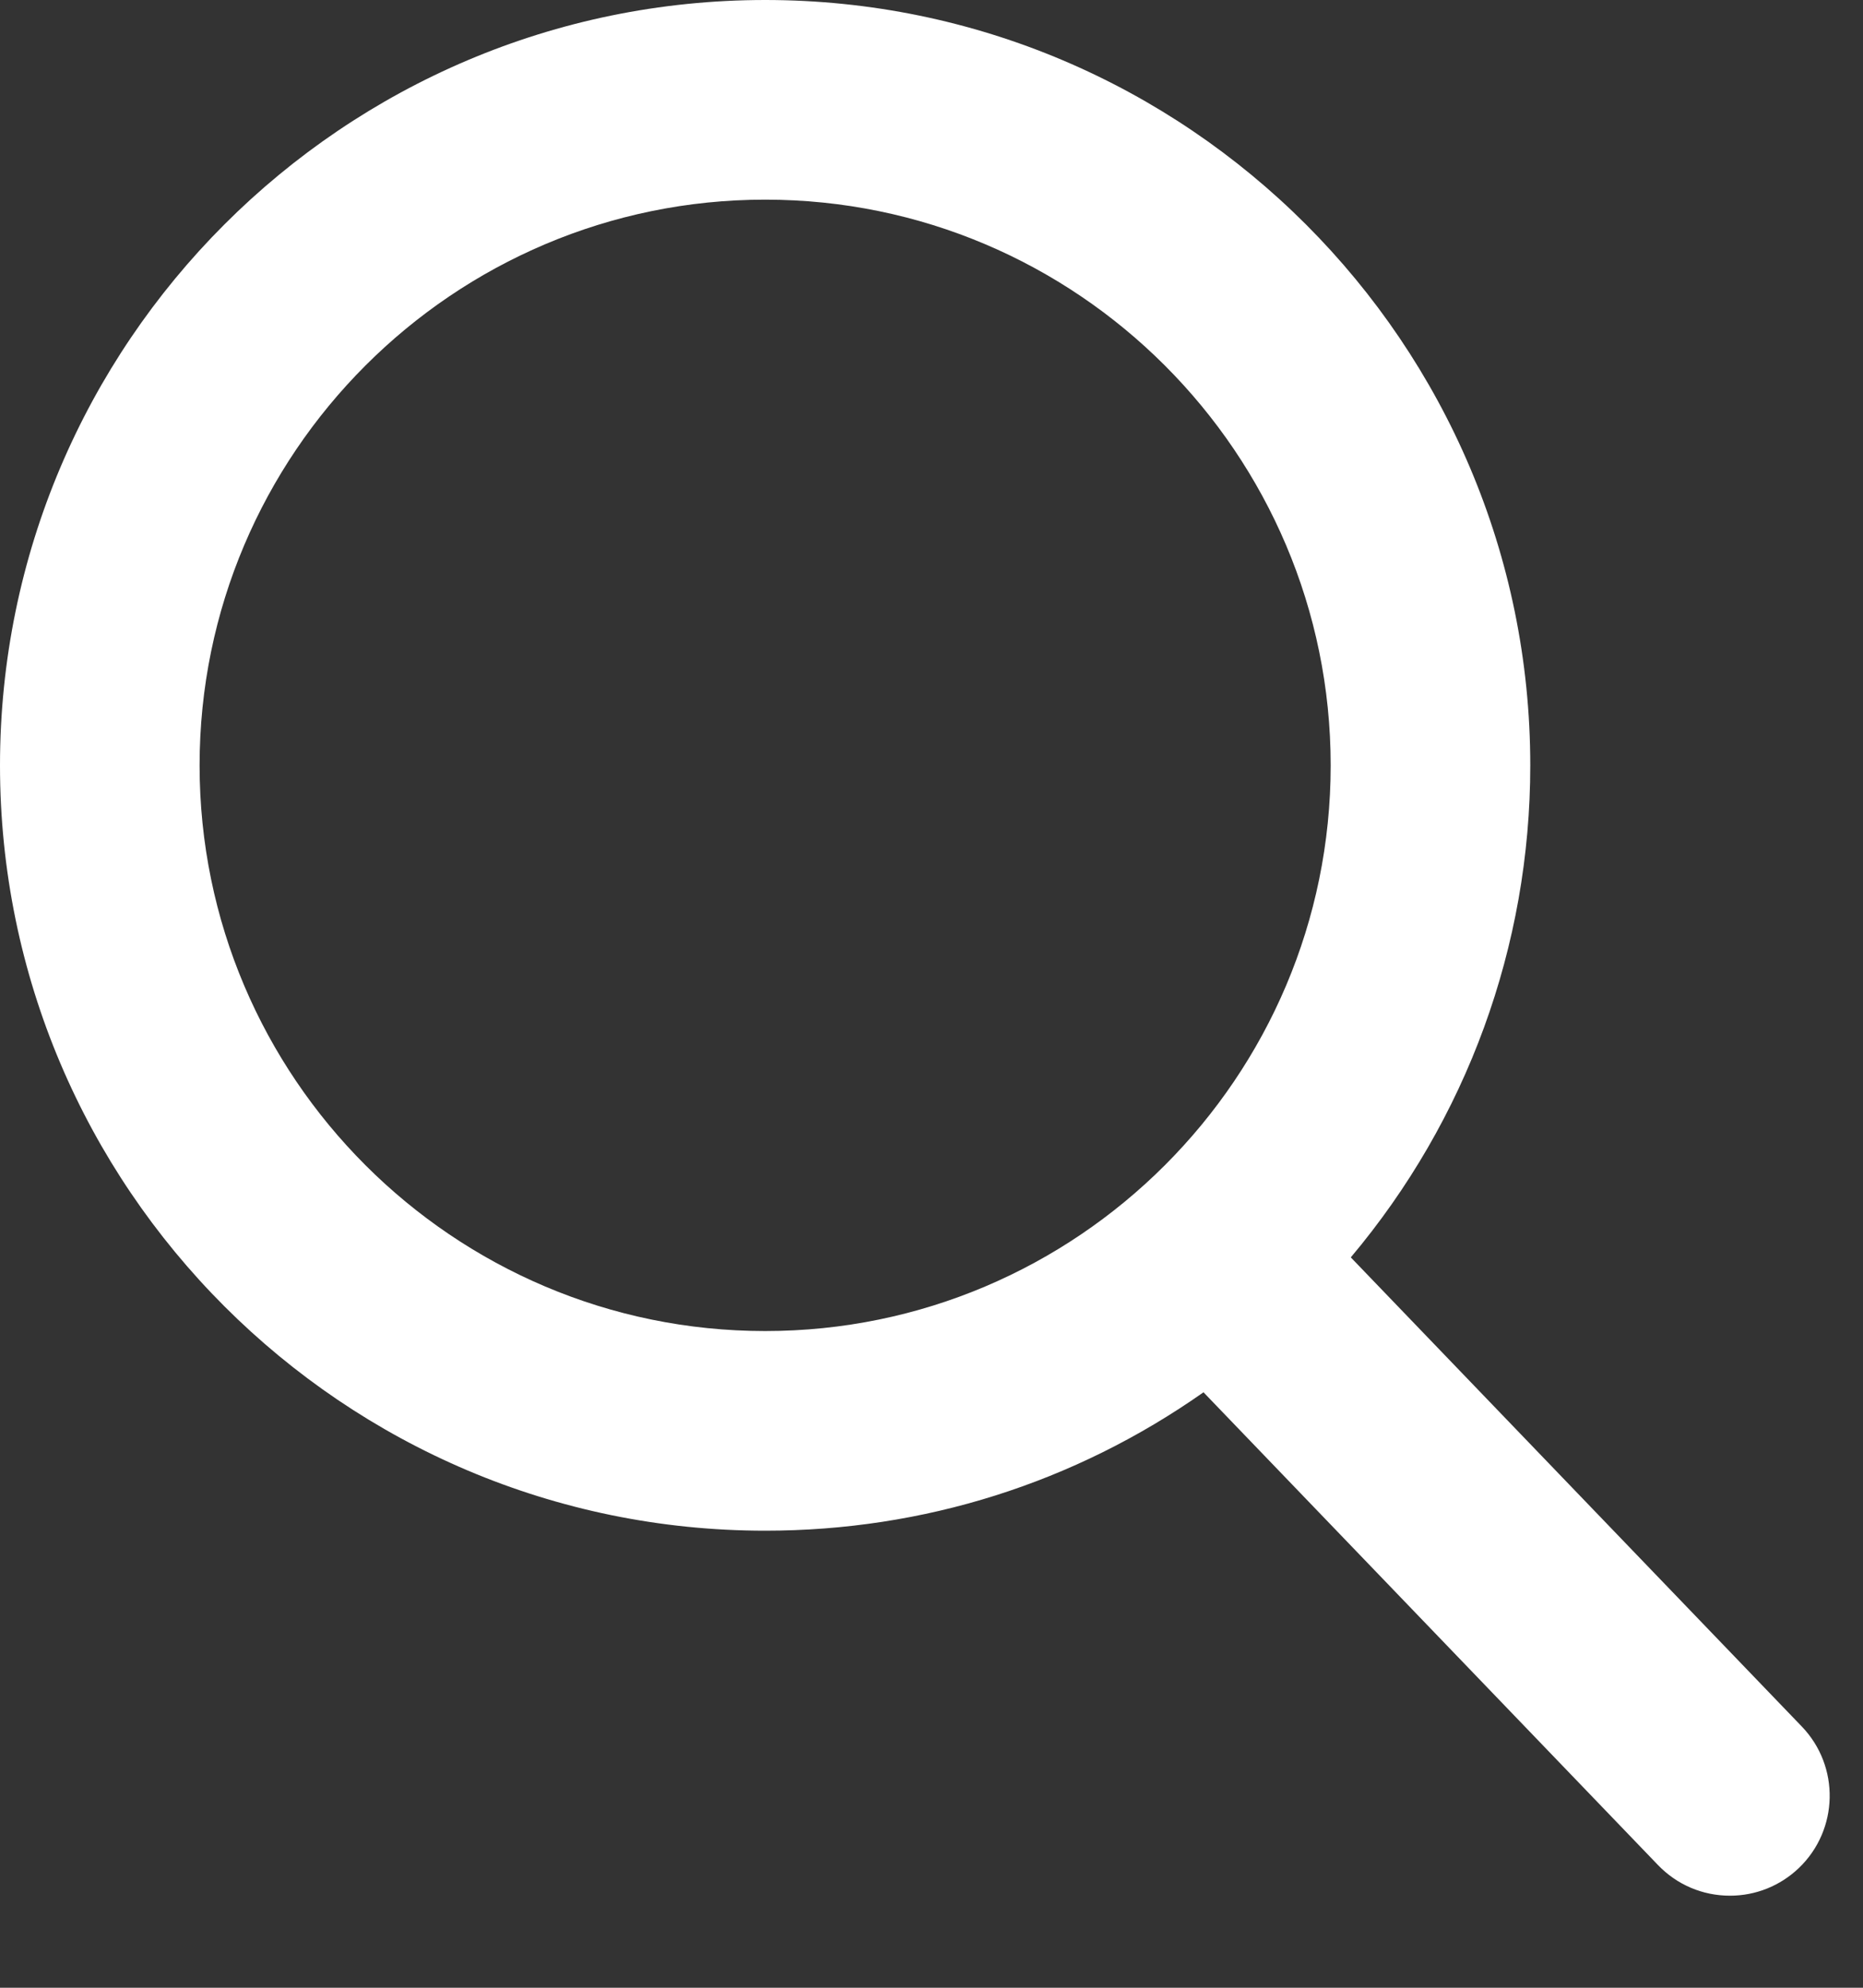 <?xml version="1.0" encoding="UTF-8"?>
<svg width="15px" height="16px" viewBox="0 0 15 16" version="1.1" xmlns="http://www.w3.org/2000/svg" xmlns:xlink="http://www.w3.org/1999/xlink">
    <rect x="0" y="0" width="15" height="16" fill="#333333" stroke="none"/>
    <!-- Generator: Sketch 52.5 (67469) - http://www.bohemiancoding.com/sketch -->
    <title>Shape</title>
    <desc>Created with Sketch.</desc>
    <g id="Pages" stroke="none" stroke-width="1" fill="none" fill-rule="evenodd">
        <g id="dto01_main-copy" transform="translate(-1518, -51)" fill="#FFFFFF" fill-rule="nonzero">
            <g id="Header" transform="translate(0, 7)">
                <g id="Search" transform="translate(1310, 37)">
                    <path d="M222.508,20.898 L218.876,17.121 C219.81,16.011 220.321,14.615 220.321,13.161 C220.321,9.764 217.558,7 214.161,7 C210.764,7 208,9.764 208,13.161 C208,16.558 210.764,19.321 214.161,19.321 C215.436,19.321 216.651,18.937 217.69,18.207 L221.349,22.012 C221.502,22.171 221.708,22.259 221.929,22.259 C222.137,22.259 222.335,22.179 222.485,22.035 C222.805,21.727 222.815,21.218 222.508,20.898 Z M214.161,8.607 C216.672,8.607 218.714,10.65 218.714,13.161 C218.714,15.672 216.672,17.714 214.161,17.714 C211.65,17.714 209.607,15.672 209.607,13.161 C209.607,10.65 211.65,8.607 214.161,8.607 Z" id="Shape"></path>
                </g>
            </g>
        </g>
    </g>
</svg>